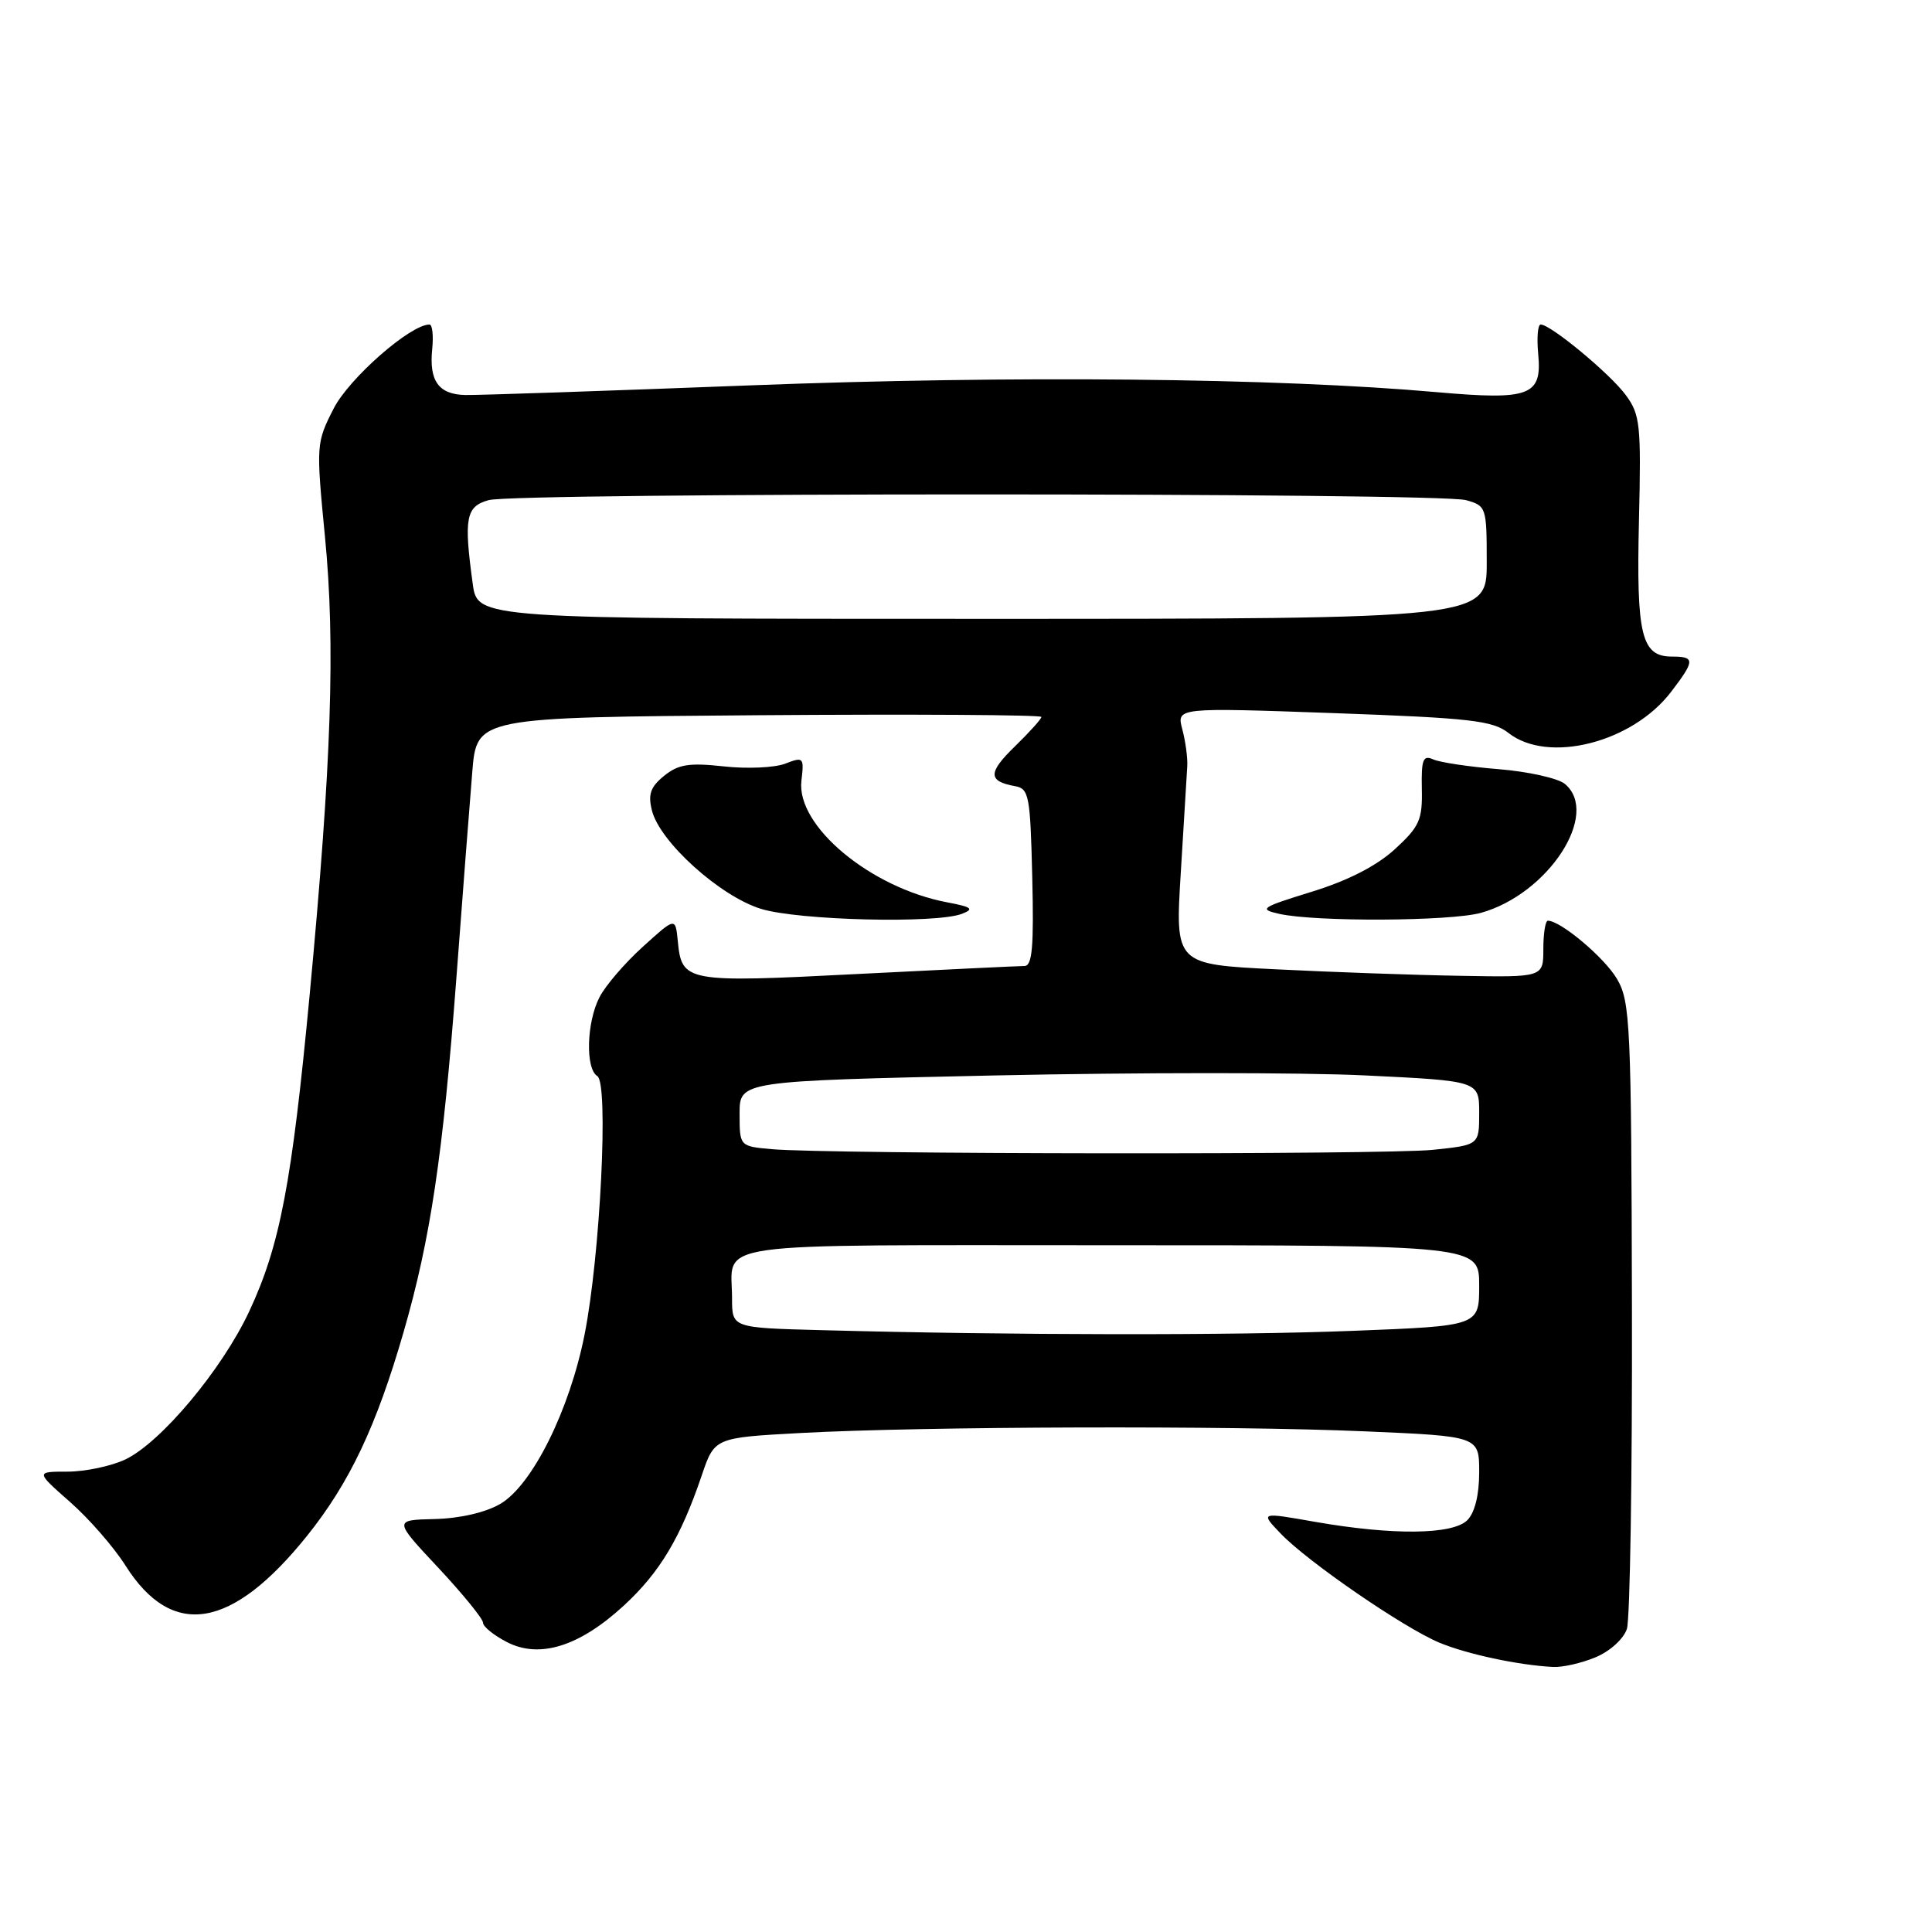 <?xml version="1.0" encoding="UTF-8" standalone="no"?>
<!DOCTYPE svg PUBLIC "-//W3C//DTD SVG 1.1//EN" "http://www.w3.org/Graphics/SVG/1.1/DTD/svg11.dtd" >
<svg xmlns="http://www.w3.org/2000/svg" xmlns:xlink="http://www.w3.org/1999/xlink" version="1.1" viewBox="0 0 256 256">
 <g >
 <path fill="currentColor"
d=" M 211.44 219.59 C 213.33 218.80 215.14 217.16 215.57 215.84 C 215.99 214.55 216.29 195.38 216.24 173.22 C 216.16 135.70 216.02 132.73 214.27 129.73 C 212.63 126.91 206.80 122.00 205.10 122.00 C 204.77 122.00 204.50 123.69 204.50 125.75 C 204.50 129.50 204.50 129.50 193.50 129.30 C 187.45 129.20 176.47 128.81 169.10 128.44 C 155.71 127.78 155.71 127.78 156.46 115.64 C 156.87 108.96 157.26 102.60 157.32 101.50 C 157.38 100.40 157.08 98.21 156.66 96.63 C 155.90 93.75 155.90 93.75 176.69 94.49 C 194.84 95.14 197.79 95.48 199.88 97.12 C 205.12 101.24 216.29 98.42 221.44 91.66 C 224.61 87.51 224.62 87.00 221.54 87.00 C 217.50 87.00 216.81 84.18 217.17 69.00 C 217.47 56.24 217.34 54.94 215.41 52.33 C 213.32 49.50 205.47 43.00 204.15 43.00 C 203.76 43.00 203.62 44.76 203.82 46.91 C 204.35 52.44 202.73 53.05 190.46 51.97 C 169.08 50.07 134.15 49.73 99.50 51.06 C 80.25 51.80 63.21 52.38 61.64 52.34 C 58.12 52.26 56.84 50.48 57.27 46.25 C 57.45 44.46 57.29 43.00 56.91 43.00 C 54.38 43.00 46.28 50.10 44.22 54.12 C 41.89 58.68 41.88 58.93 43.06 71.12 C 44.45 85.40 43.93 101.00 41.04 131.72 C 38.68 156.76 37.10 165.05 33.02 173.77 C 29.41 181.49 21.32 191.14 16.60 193.39 C 14.73 194.27 11.29 195.00 8.96 195.00 C 4.72 195.00 4.72 195.00 9.27 199.01 C 11.78 201.21 15.09 205.01 16.63 207.45 C 22.82 217.23 30.72 215.93 40.70 203.49 C 46.33 196.46 49.87 188.98 53.47 176.53 C 57.04 164.18 58.69 153.15 60.47 129.63 C 61.30 118.56 62.25 106.25 62.58 102.27 C 63.17 95.05 63.17 95.05 100.58 94.77 C 121.16 94.62 138.00 94.72 137.99 95.00 C 137.98 95.28 136.39 97.04 134.46 98.92 C 130.89 102.39 130.90 103.52 134.50 104.17 C 136.35 104.50 136.52 105.43 136.78 116.26 C 137.00 125.49 136.78 128.00 135.74 128.00 C 135.01 128.00 125.06 128.48 113.63 129.06 C 90.83 130.23 90.34 130.14 89.81 124.69 C 89.50 121.53 89.50 121.53 85.19 125.44 C 82.81 127.59 80.22 130.60 79.44 132.13 C 77.72 135.45 77.55 141.60 79.15 142.59 C 80.67 143.53 79.54 166.34 77.46 176.83 C 75.47 186.87 70.52 196.81 66.28 199.28 C 64.32 200.42 60.92 201.20 57.60 201.28 C 52.15 201.41 52.15 201.41 58.08 207.74 C 61.33 211.22 64.00 214.50 64.00 215.01 C 64.00 215.53 65.42 216.68 67.16 217.58 C 71.49 219.82 76.78 218.17 82.68 212.73 C 87.43 208.35 90.20 203.72 92.98 195.51 C 94.68 190.50 94.68 190.50 106.09 189.88 C 122.27 189.00 162.95 188.88 180.84 189.66 C 196.00 190.31 196.00 190.31 196.00 195.08 C 196.00 198.09 195.42 200.44 194.43 201.43 C 192.49 203.37 184.53 203.45 174.24 201.65 C 166.98 200.37 166.98 200.37 169.69 203.20 C 173.28 206.95 185.97 215.67 190.72 217.66 C 194.40 219.19 201.17 220.64 205.78 220.88 C 207.04 220.95 209.58 220.37 211.44 219.59 Z  M 127.48 121.08 C 129.11 120.45 128.77 120.18 125.54 119.57 C 115.36 117.66 105.50 109.45 106.19 103.47 C 106.56 100.35 106.47 100.25 104.04 101.19 C 102.64 101.73 98.98 101.89 95.90 101.55 C 91.31 101.05 89.89 101.27 88.00 102.80 C 86.19 104.27 85.84 105.25 86.39 107.41 C 87.43 111.56 95.41 118.76 100.84 120.43 C 105.82 121.96 124.08 122.41 127.48 121.08 Z  M 196.22 120.96 C 205.15 118.48 212.09 107.81 207.35 103.87 C 206.44 103.12 202.50 102.24 198.60 101.92 C 194.69 101.61 190.78 101.02 189.90 100.62 C 188.56 100.02 188.32 100.64 188.40 104.53 C 188.49 108.64 188.09 109.53 184.82 112.53 C 182.40 114.74 178.62 116.68 173.82 118.16 C 167.08 120.24 166.74 120.47 169.50 121.09 C 174.32 122.17 192.16 122.08 196.22 120.96 Z  M 108.75 176.25 C 97.00 175.94 97.00 175.94 97.00 172.05 C 97.00 164.39 92.68 165.00 147.11 165.00 C 196.00 165.00 196.00 165.00 196.00 170.34 C 196.00 175.69 196.00 175.69 179.34 176.34 C 163.43 176.97 133.97 176.93 108.75 176.25 Z  M 102.25 152.27 C 98.00 151.89 98.00 151.89 98.00 147.56 C 98.00 143.24 98.00 143.24 131.91 142.50 C 150.56 142.10 172.61 142.09 180.91 142.50 C 196.00 143.23 196.00 143.23 196.00 147.47 C 196.00 151.72 196.00 151.72 189.85 152.36 C 183.50 153.02 109.78 152.95 102.25 152.27 Z  M 62.64 77.36 C 61.44 68.63 61.73 67.11 64.75 66.27 C 68.34 65.26 190.66 65.26 194.25 66.27 C 196.94 67.02 197.00 67.21 197.00 74.52 C 197.00 82.00 197.00 82.00 130.14 82.00 C 63.27 82.00 63.27 82.00 62.64 77.36 Z "/>
</g>
</svg>